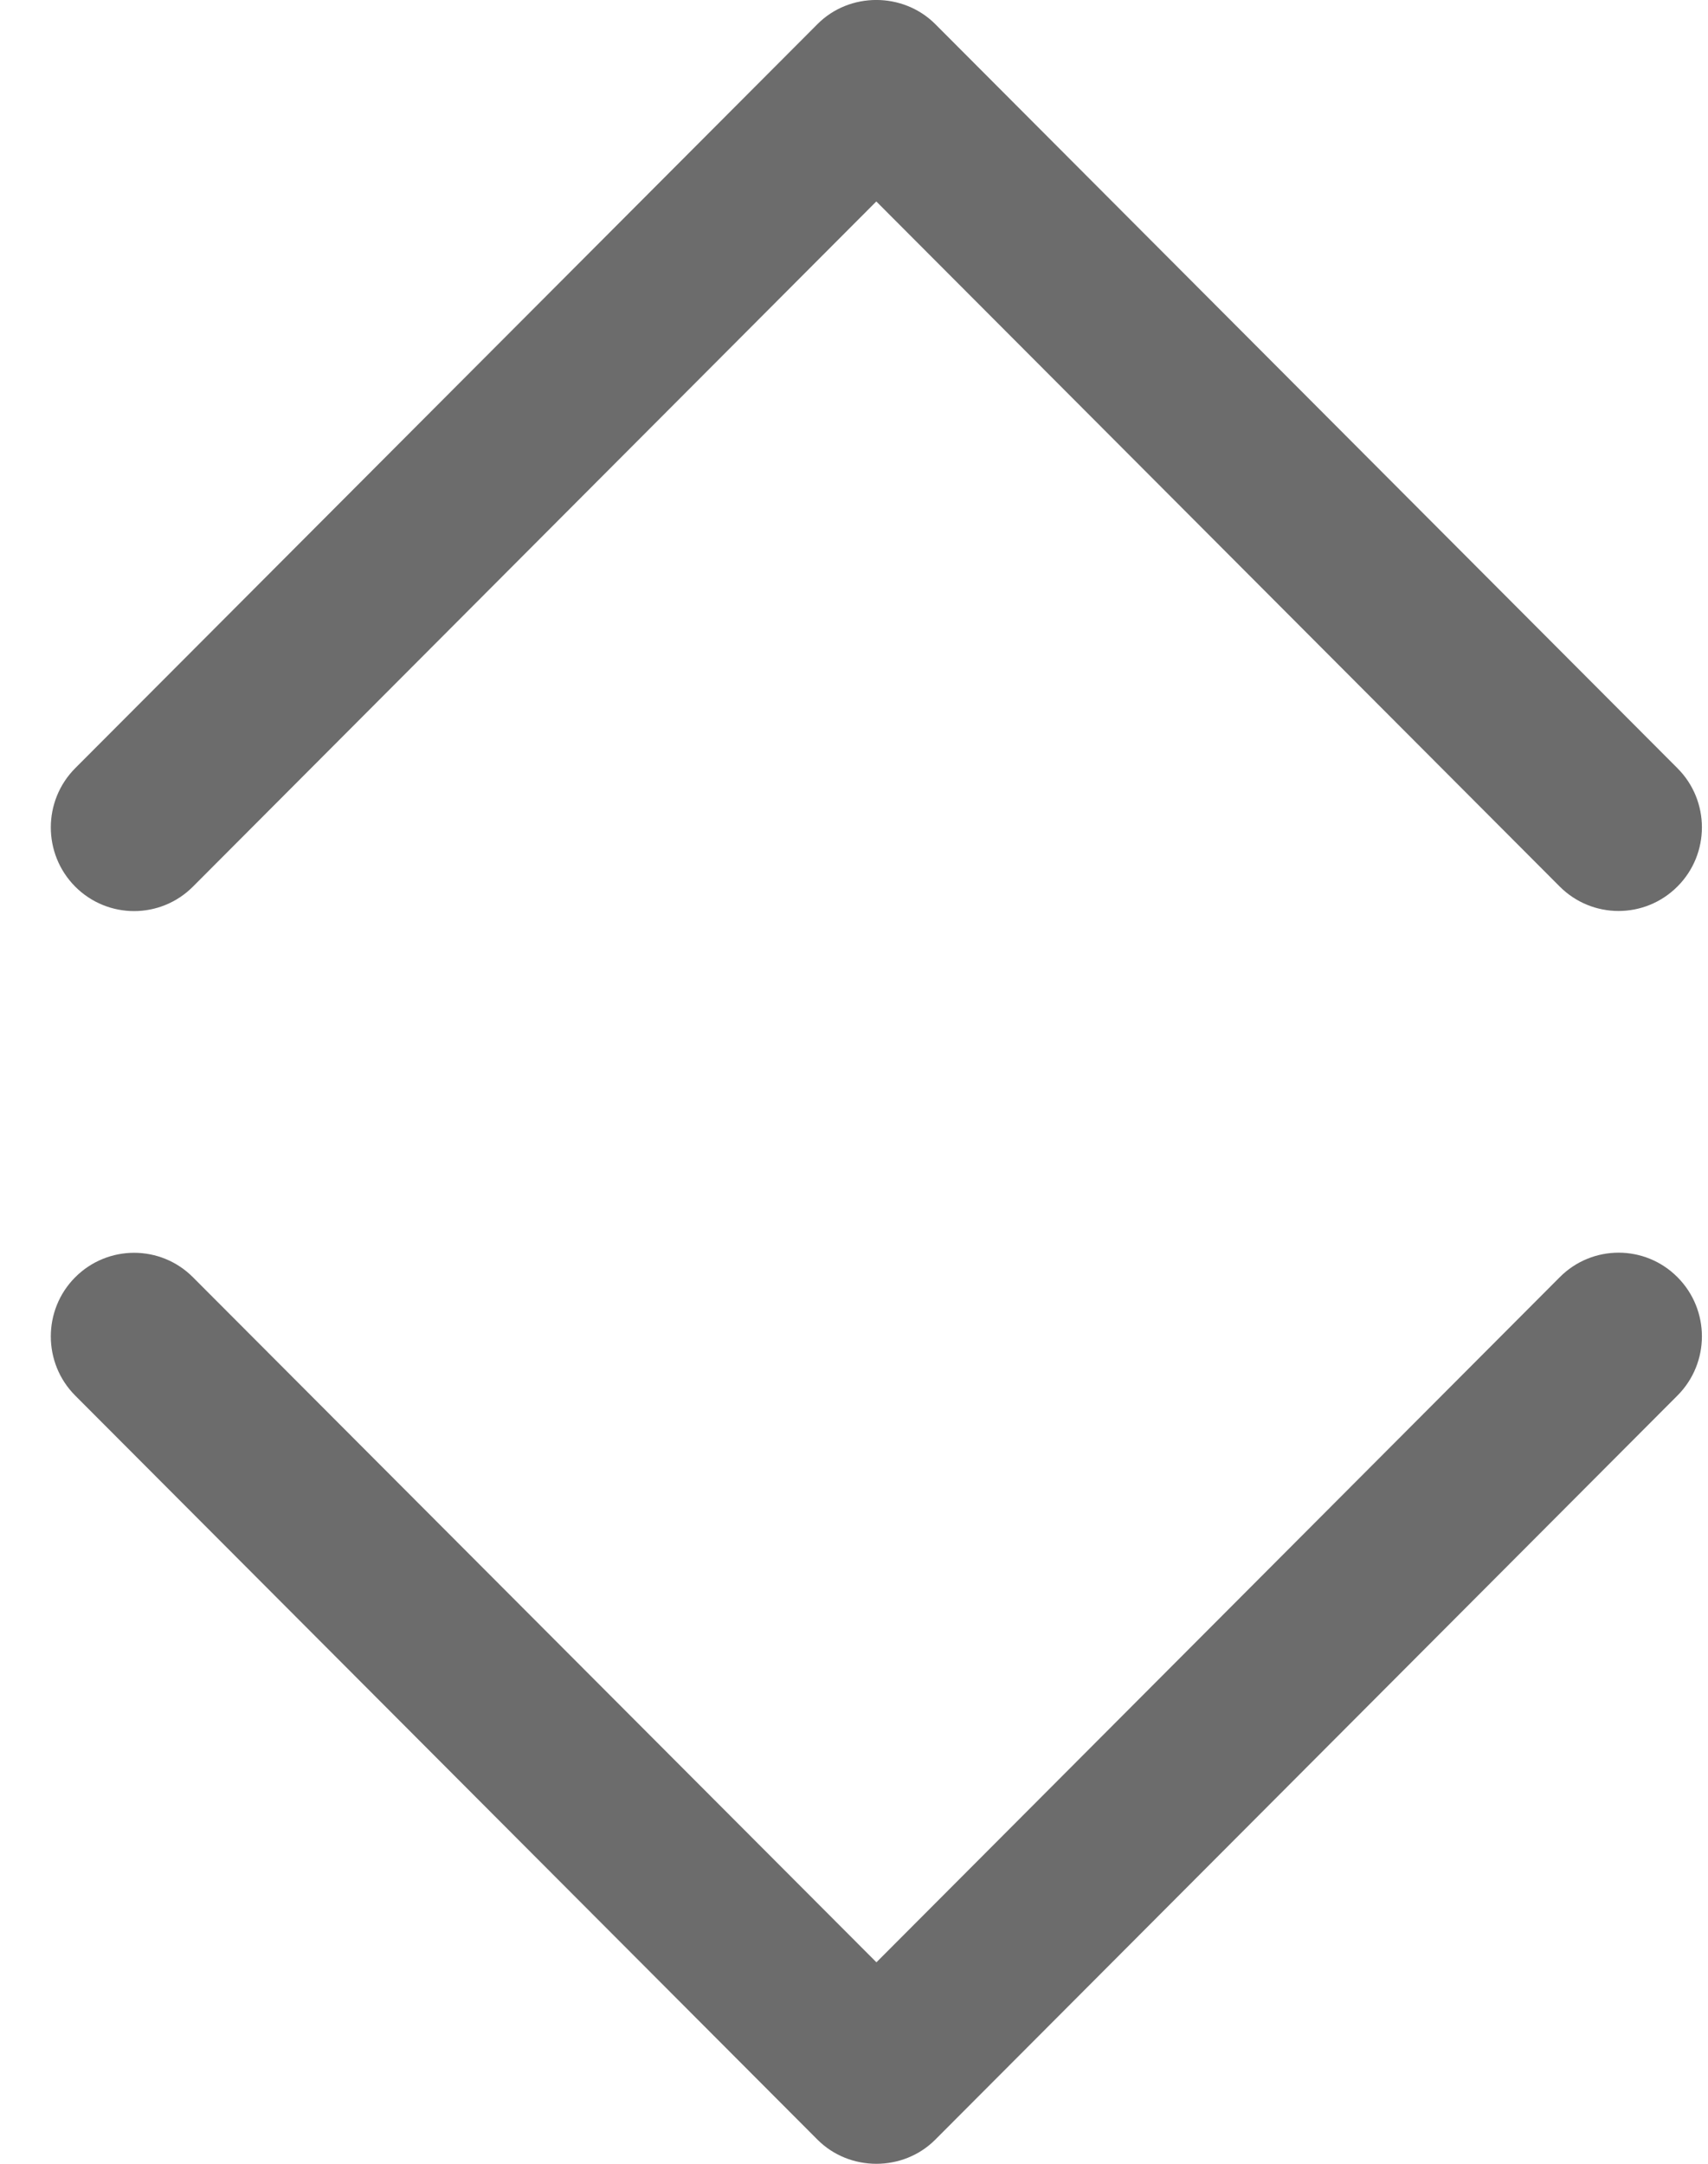 <svg width="15" height="19" viewBox="0 0 15 19" fill="none" xmlns="http://www.w3.org/2000/svg">
<path d="M8.214 18.788L14.732 12.254C15.018 11.967 15.018 11.502 14.732 11.215C14.447 10.928 13.983 10.928 13.698 11.215L7.697 17.231L1.695 11.216C1.41 10.929 0.946 10.929 0.66 11.216C0.375 11.502 0.375 11.968 0.66 12.254L7.179 18.788C7.461 19.071 7.932 19.071 8.214 18.788Z" fill="#6C6C6C"/>
<path d="M7.179 0.212L0.66 6.746C0.375 7.033 0.375 7.498 0.66 7.785C0.946 8.072 1.409 8.072 1.695 7.785L7.696 1.769L13.697 7.784C13.983 8.071 14.446 8.071 14.732 7.784C15.018 7.498 15.018 7.032 14.732 6.746L8.214 0.212C7.931 -0.071 7.46 -0.071 7.179 0.212Z" fill="#6C6C6C"/>
</svg>
